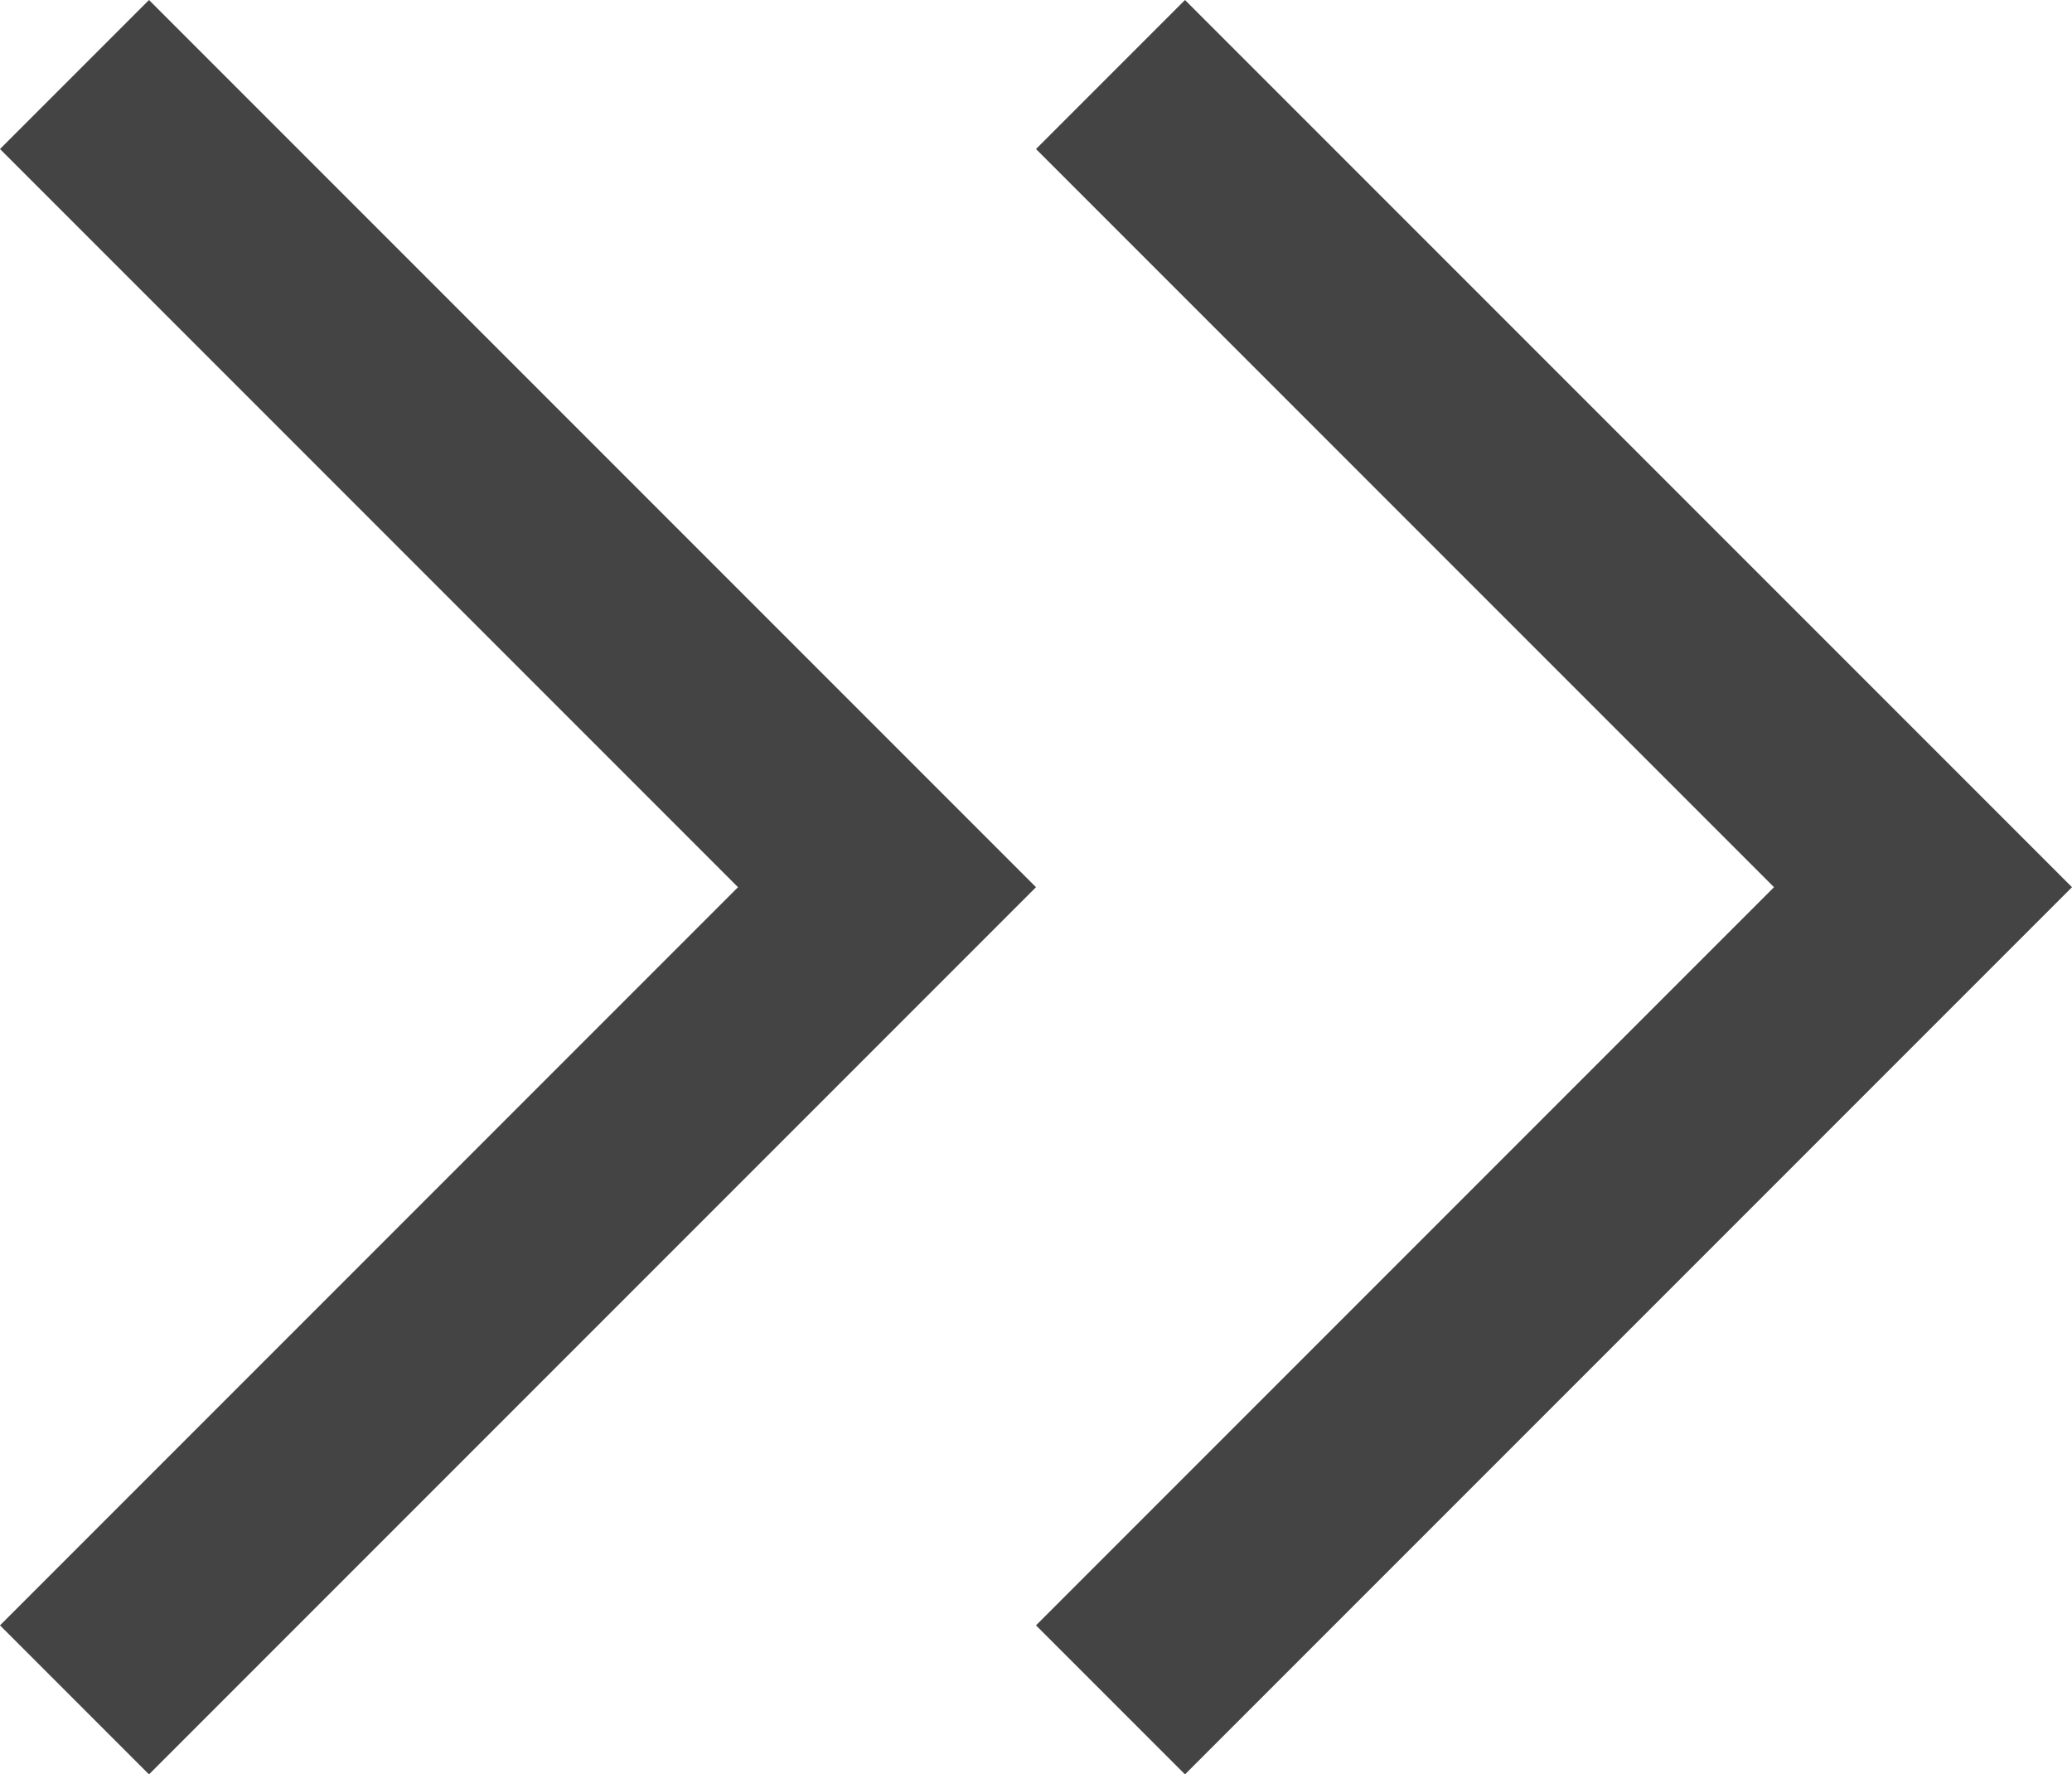 <svg xmlns="http://www.w3.org/2000/svg" viewBox="0 0 8.9 7.62"><defs><style>.cls-1{fill:#444;}</style></defs><g id="레이어_2" data-name="레이어 2"><polygon class="cls-1" points="4.45 6.98 5.09 7.62 8.9 3.81 5.09 0 4.45 0.64 7.62 3.81 4.45 6.98"/><polygon class="cls-1" points="0 6.98 0.64 7.62 4.45 3.81 0.64 0 0 0.64 3.17 3.81 0 6.98"/></g></svg>